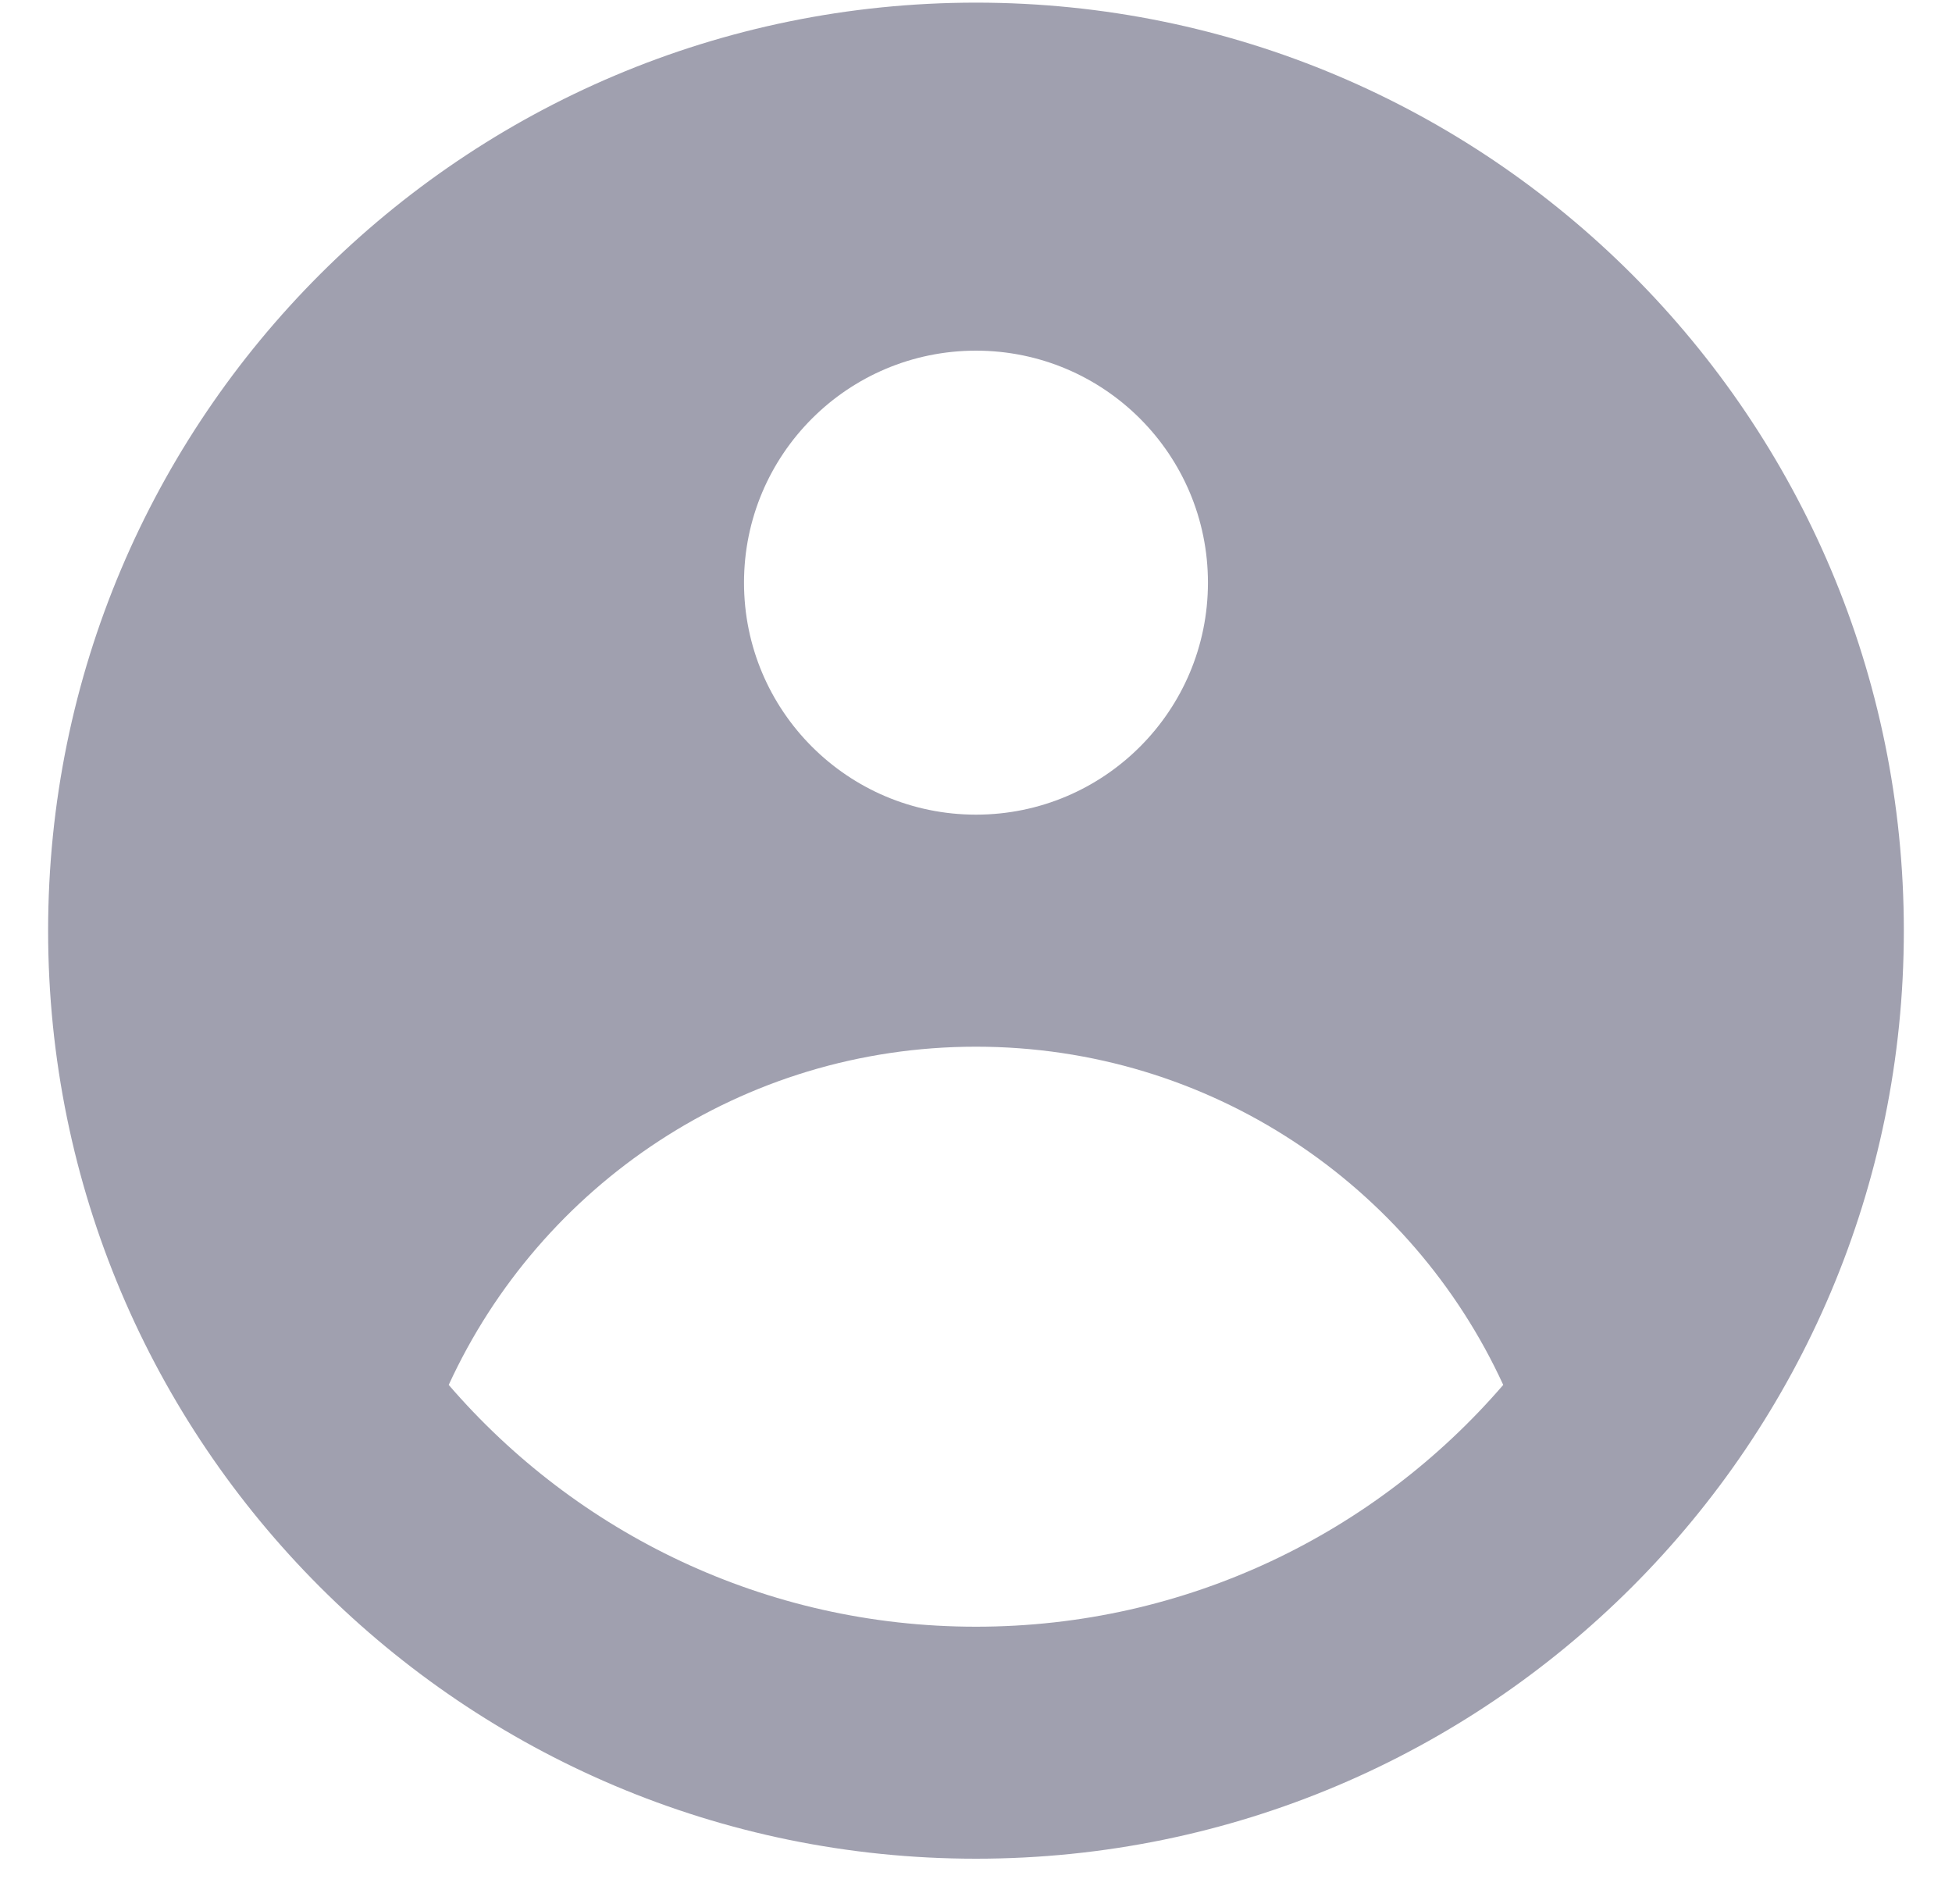 <svg width="40" height="39" viewBox="0 0 40 39" fill="none" xmlns="http://www.w3.org/2000/svg">
<path fill-rule="evenodd" clip-rule="evenodd" d="M39.013 19.067C39.013 29.568 30.5 38.08 20 38.08C9.499 38.08 0.986 29.568 0.986 19.067C0.986 8.566 9.499 0.054 20 0.054C30.5 0.054 39.013 8.566 39.013 19.067ZM24.753 11.937C24.753 14.562 22.625 16.69 20 16.69C17.374 16.69 15.246 14.562 15.246 11.937C15.246 9.312 17.374 7.184 20 7.184C22.625 7.184 24.753 9.312 24.753 11.937ZM19.999 21.444C15.204 21.444 11.073 24.284 9.195 28.373C11.81 31.407 15.68 33.327 20 33.327C24.319 33.327 28.189 31.407 30.804 28.373C28.926 24.284 24.794 21.444 19.999 21.444Z" fill="#A0A0AF"/>
</svg>
